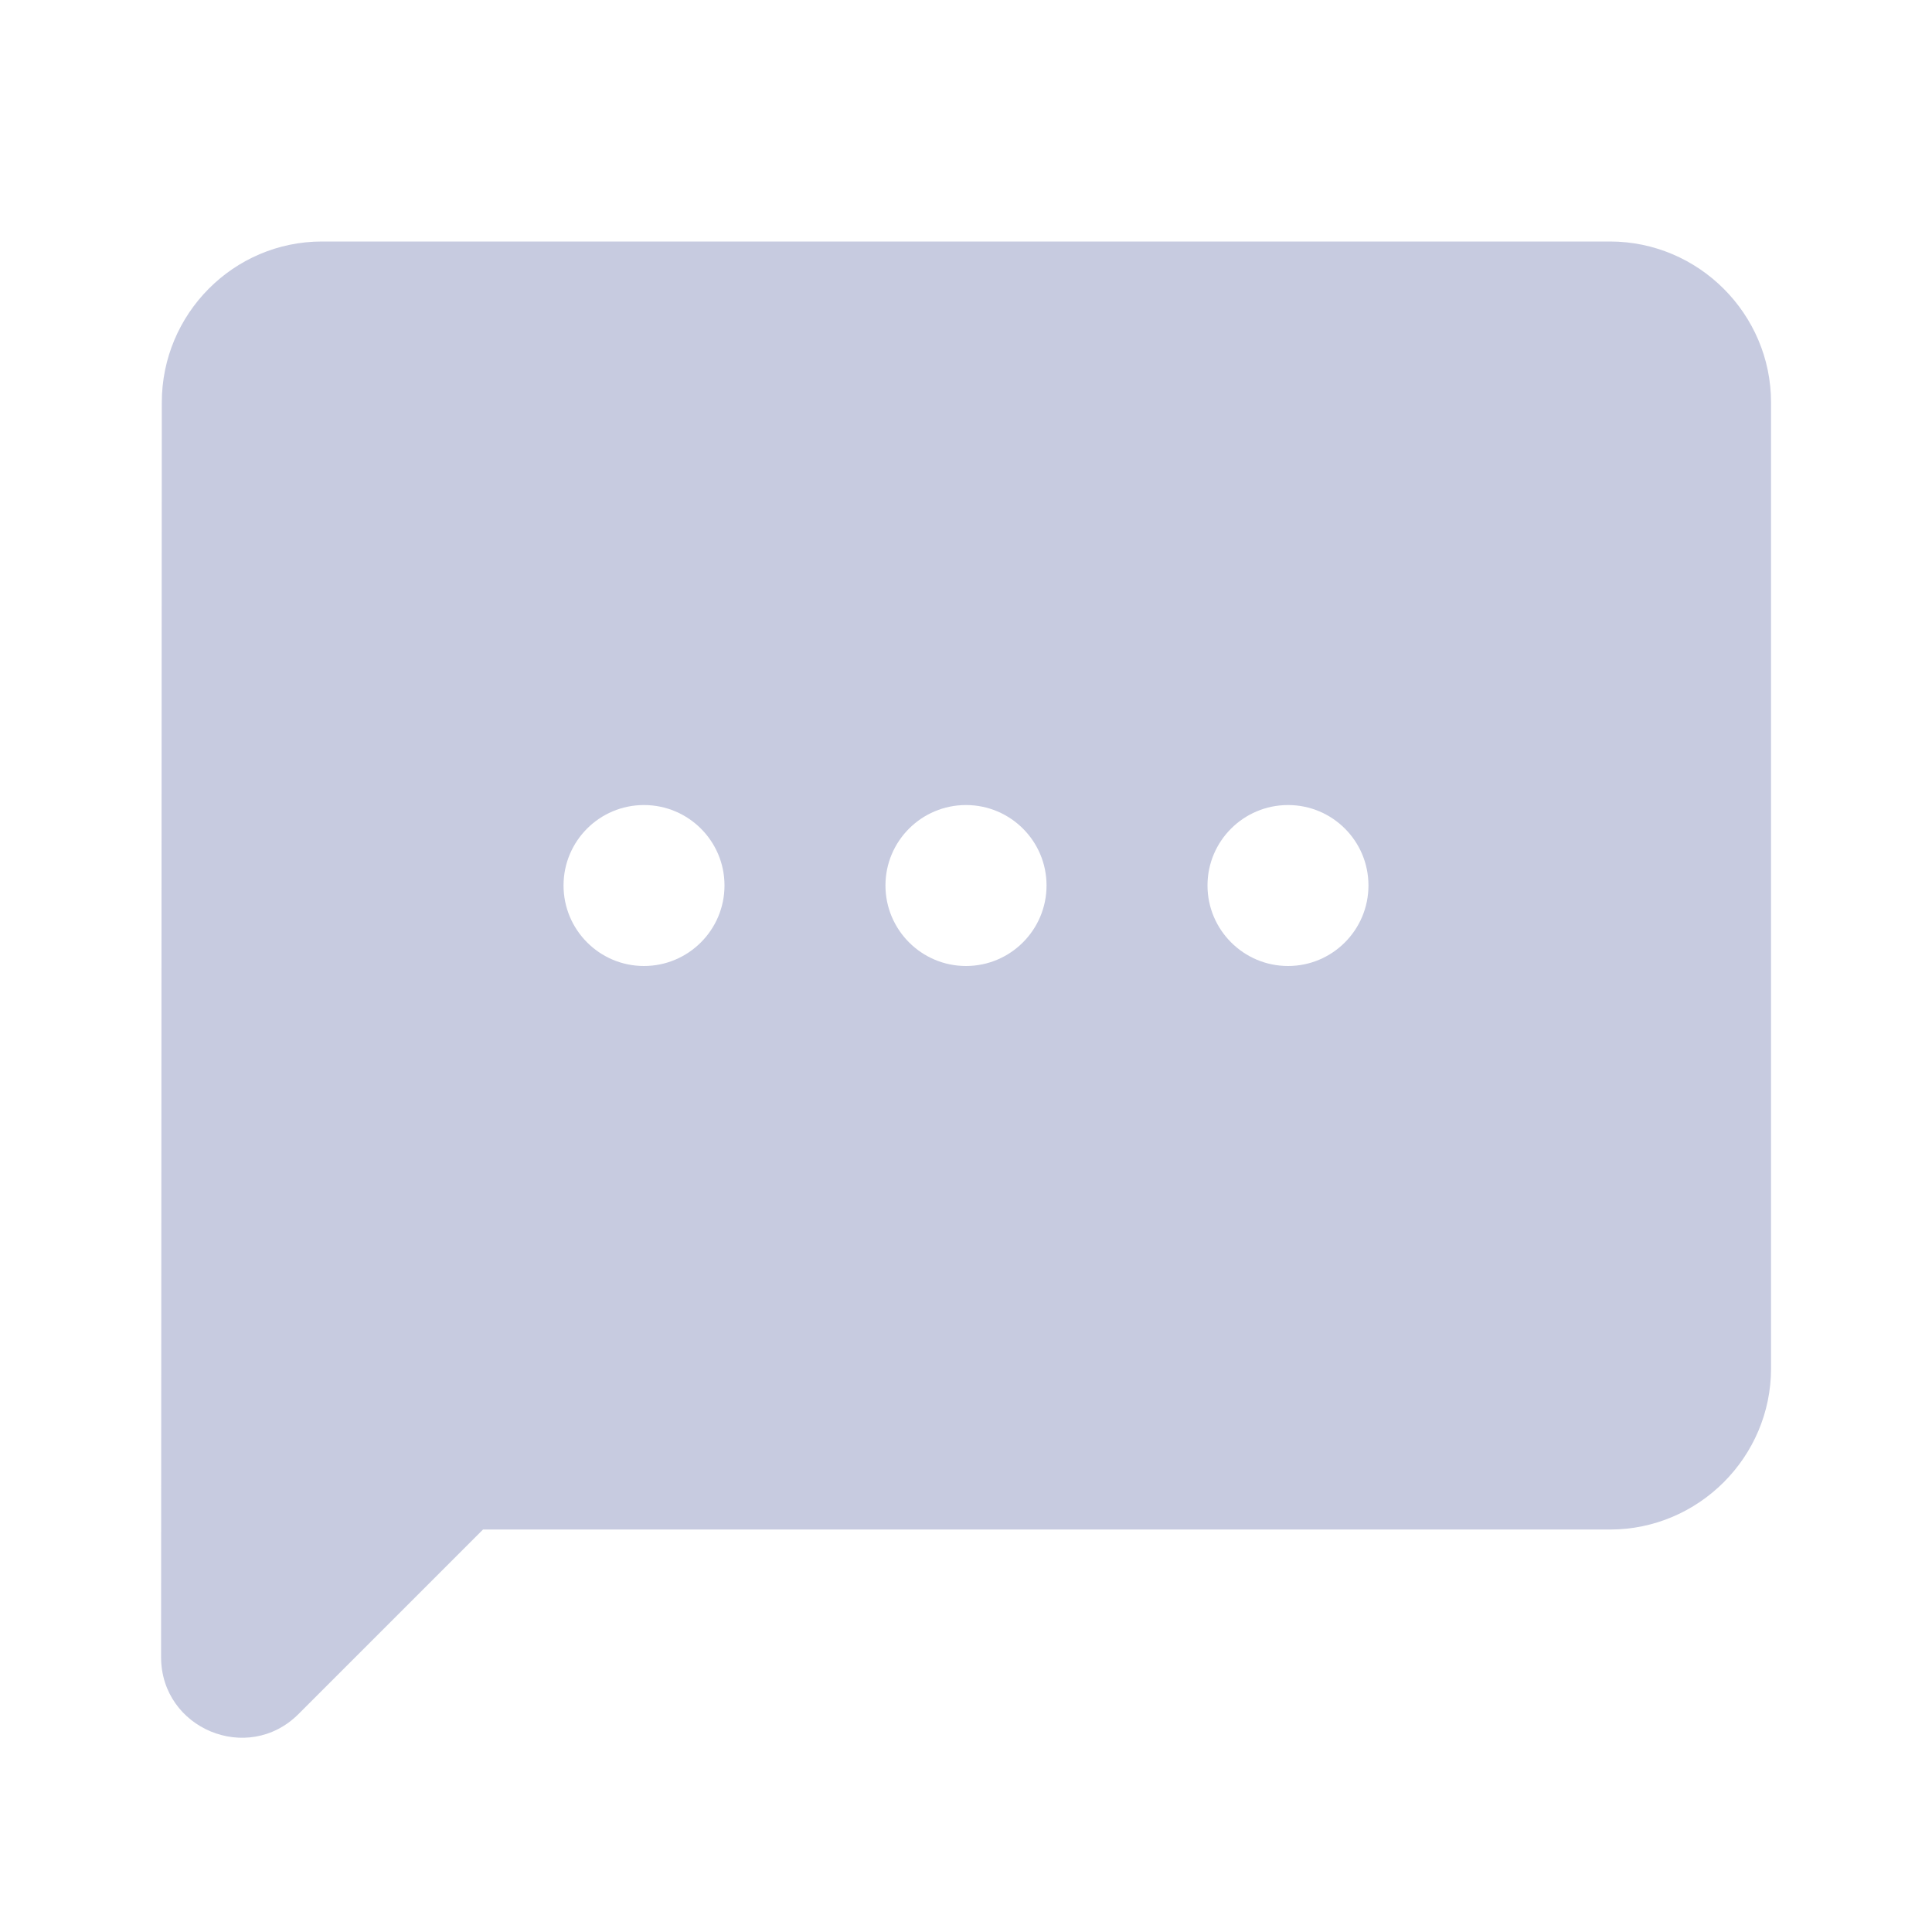<svg width="16" height="16" viewBox="0 0 16 16" fill="none" xmlns="http://www.w3.org/2000/svg">
<path d="M13.333 2H2.667C1.933 2 1.34 2.6 1.34 3.333L1.334 13.723C1.334 14.317 2.052 14.615 2.472 14.195L4 12.667H13.333C14.067 12.667 14.667 12.067 14.667 11.333V3.333C14.667 2.6 14.067 2 13.333 2ZM6 7.333C6 7.701 5.701 8 5.333 8C4.965 8 4.667 7.701 4.667 7.333C4.667 6.965 4.965 6.667 5.333 6.667C5.701 6.667 6 6.965 6 7.333ZM8.667 7.333C8.667 7.701 8.368 8 8 8C7.632 8 7.333 7.701 7.333 7.333C7.333 6.965 7.632 6.667 8 6.667C8.368 6.667 8.667 6.965 8.667 7.333ZM11.333 7.333C11.333 7.701 11.035 8 10.667 8C10.299 8 10 7.701 10 7.333C10 6.965 10.299 6.667 10.667 6.667C11.035 6.667 11.333 6.965 11.333 7.333Z" fill="#C7CBE0"/>
</svg>

